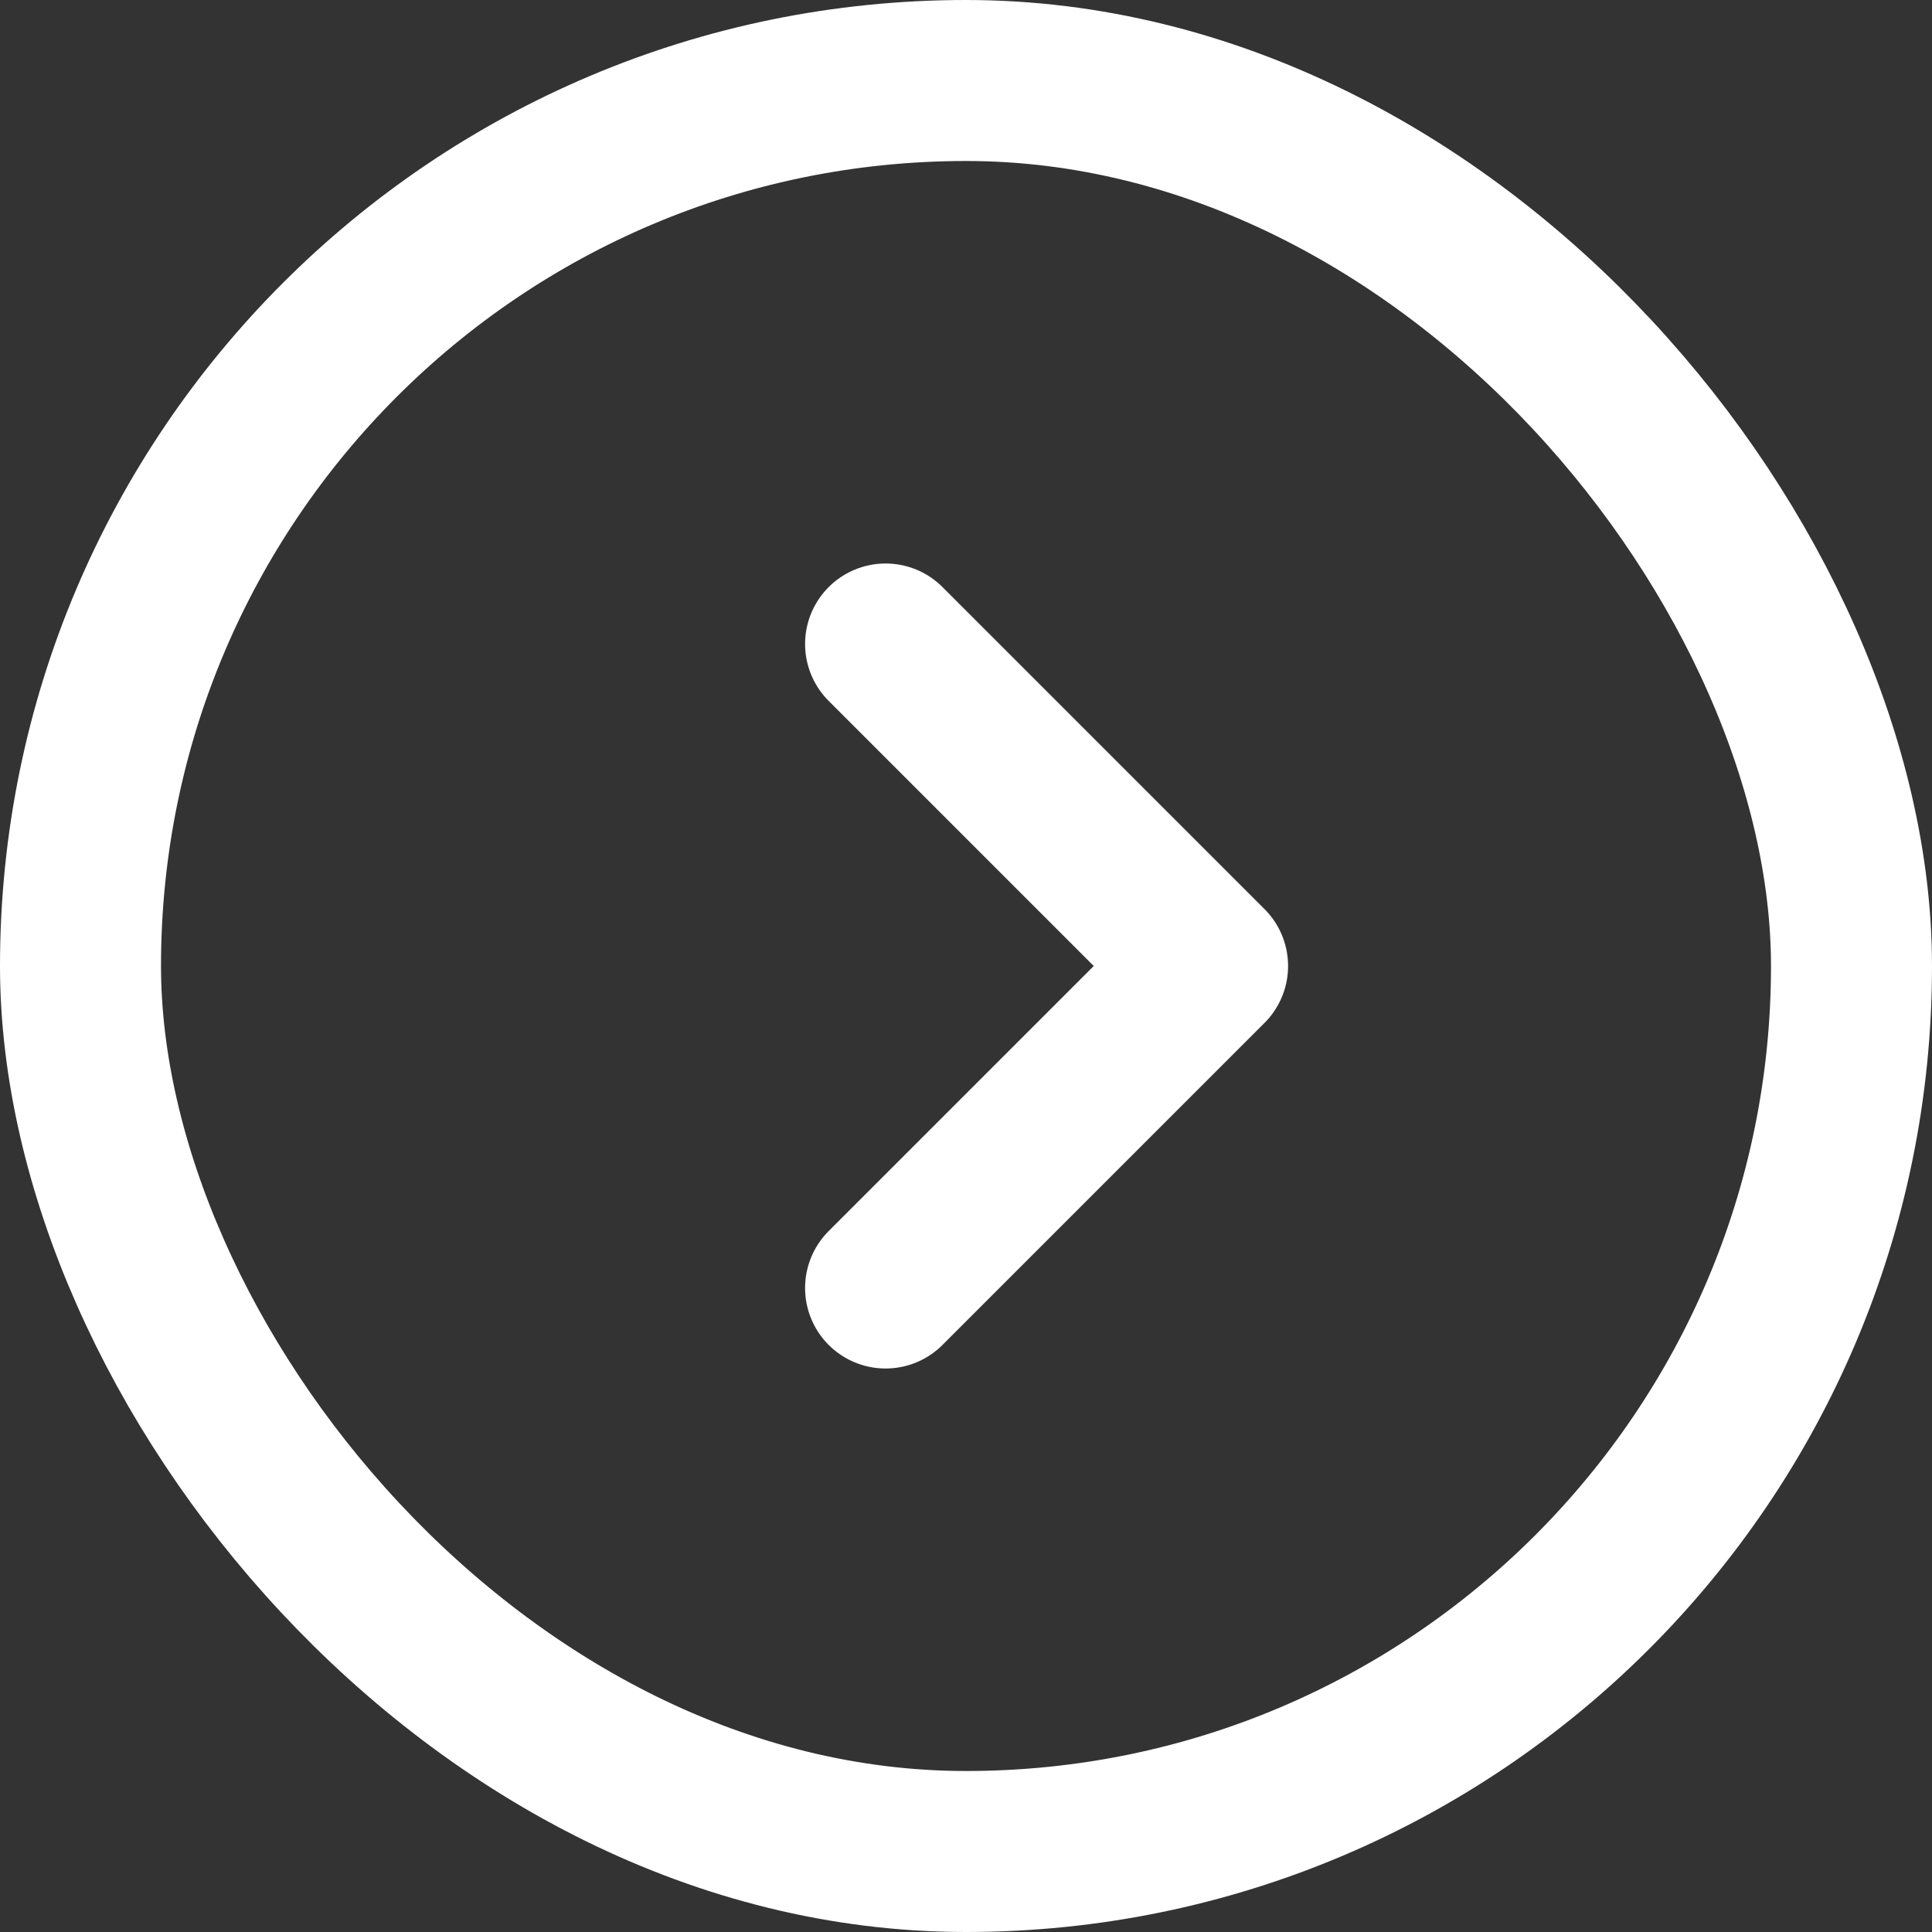 <svg width="24" height="24" viewBox="0 0 24 24" fill="none" xmlns="http://www.w3.org/2000/svg">
<rect x="0" y="0" width="24" height="24" fill="#333333" stroke="none"/>
<rect x="23" y="23" width="22" height="22" rx="11" transform="rotate(-180 23 23)" stroke="white" stroke-width="2"/>
<path d="M11.001 16L15.001 12L11.001 8" stroke="white" stroke-width="2" stroke-linecap="round" stroke-linejoin="round"/>
</svg>
